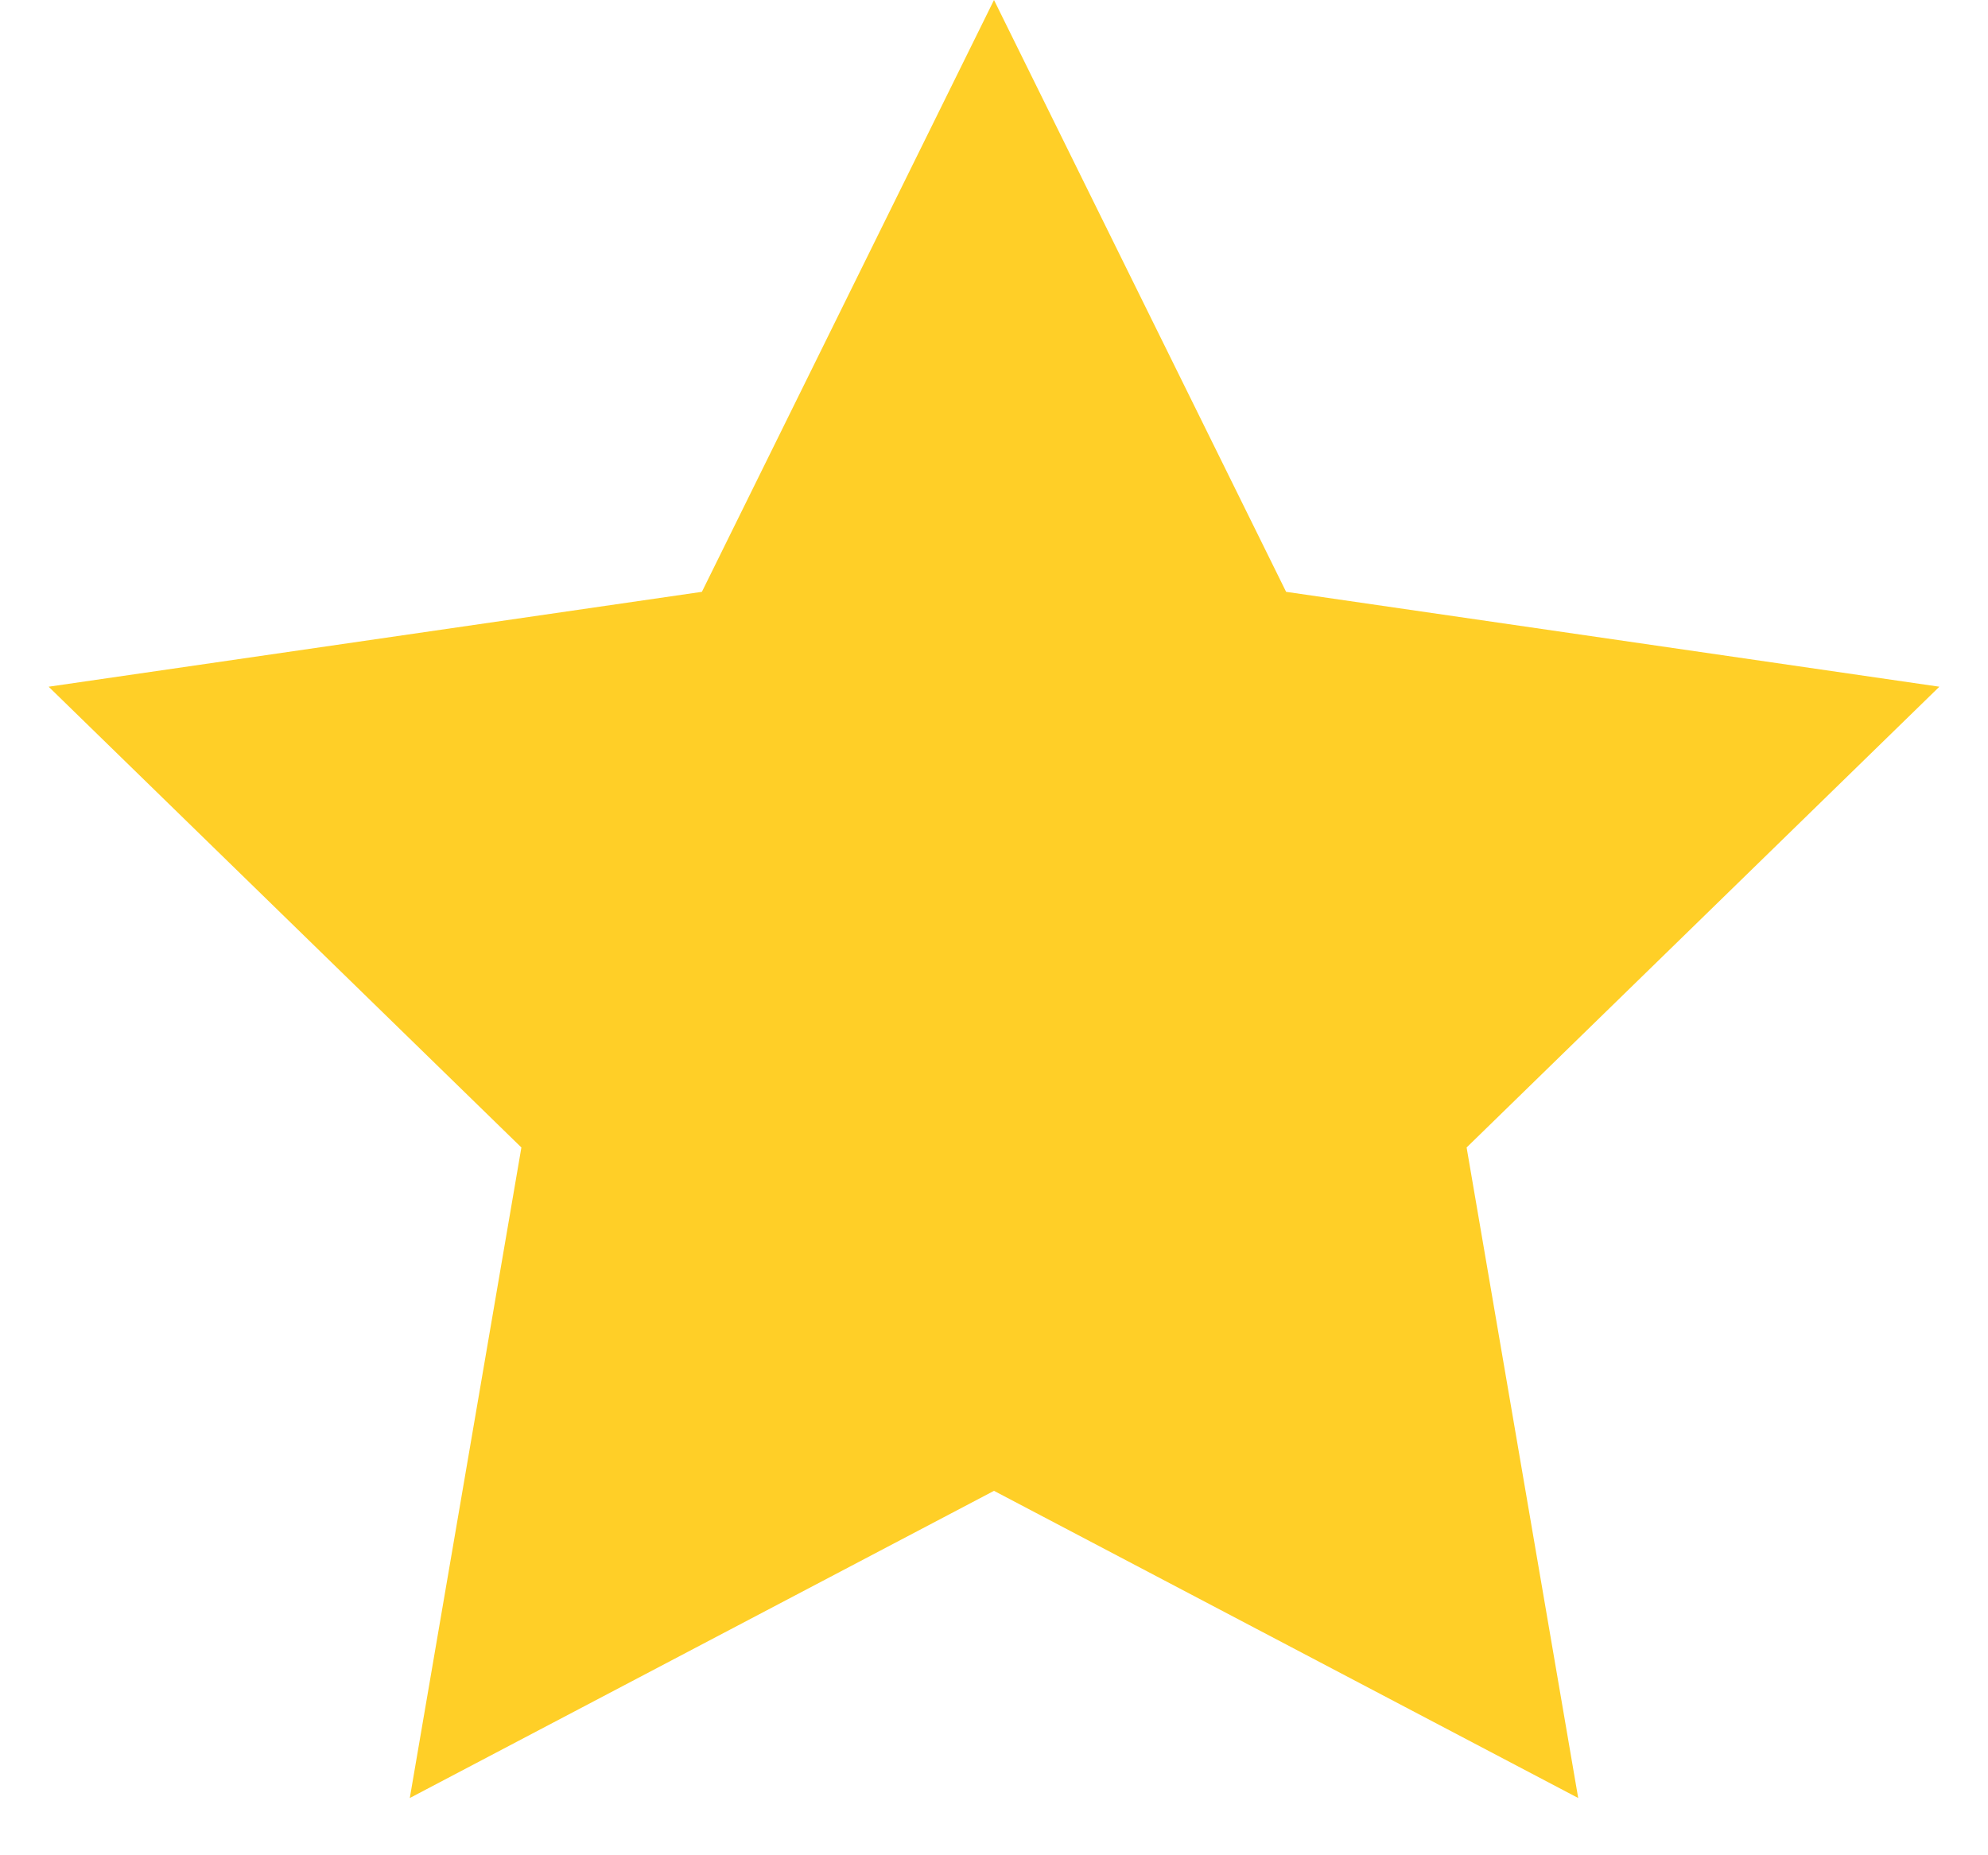 <svg width="15" height="14" viewBox="0 0 15 14" fill="none" xmlns="http://www.w3.org/2000/svg">
<path fill-rule="evenodd" clip-rule="evenodd" d="M7.5 11.25L3.092 13.568L3.934 8.659L0.367 5.182L5.296 4.466L7.5 0L9.704 4.466L14.633 5.182L11.066 8.659L11.908 13.568L7.5 11.25Z" fill="#FFCF27"/>
</svg>
